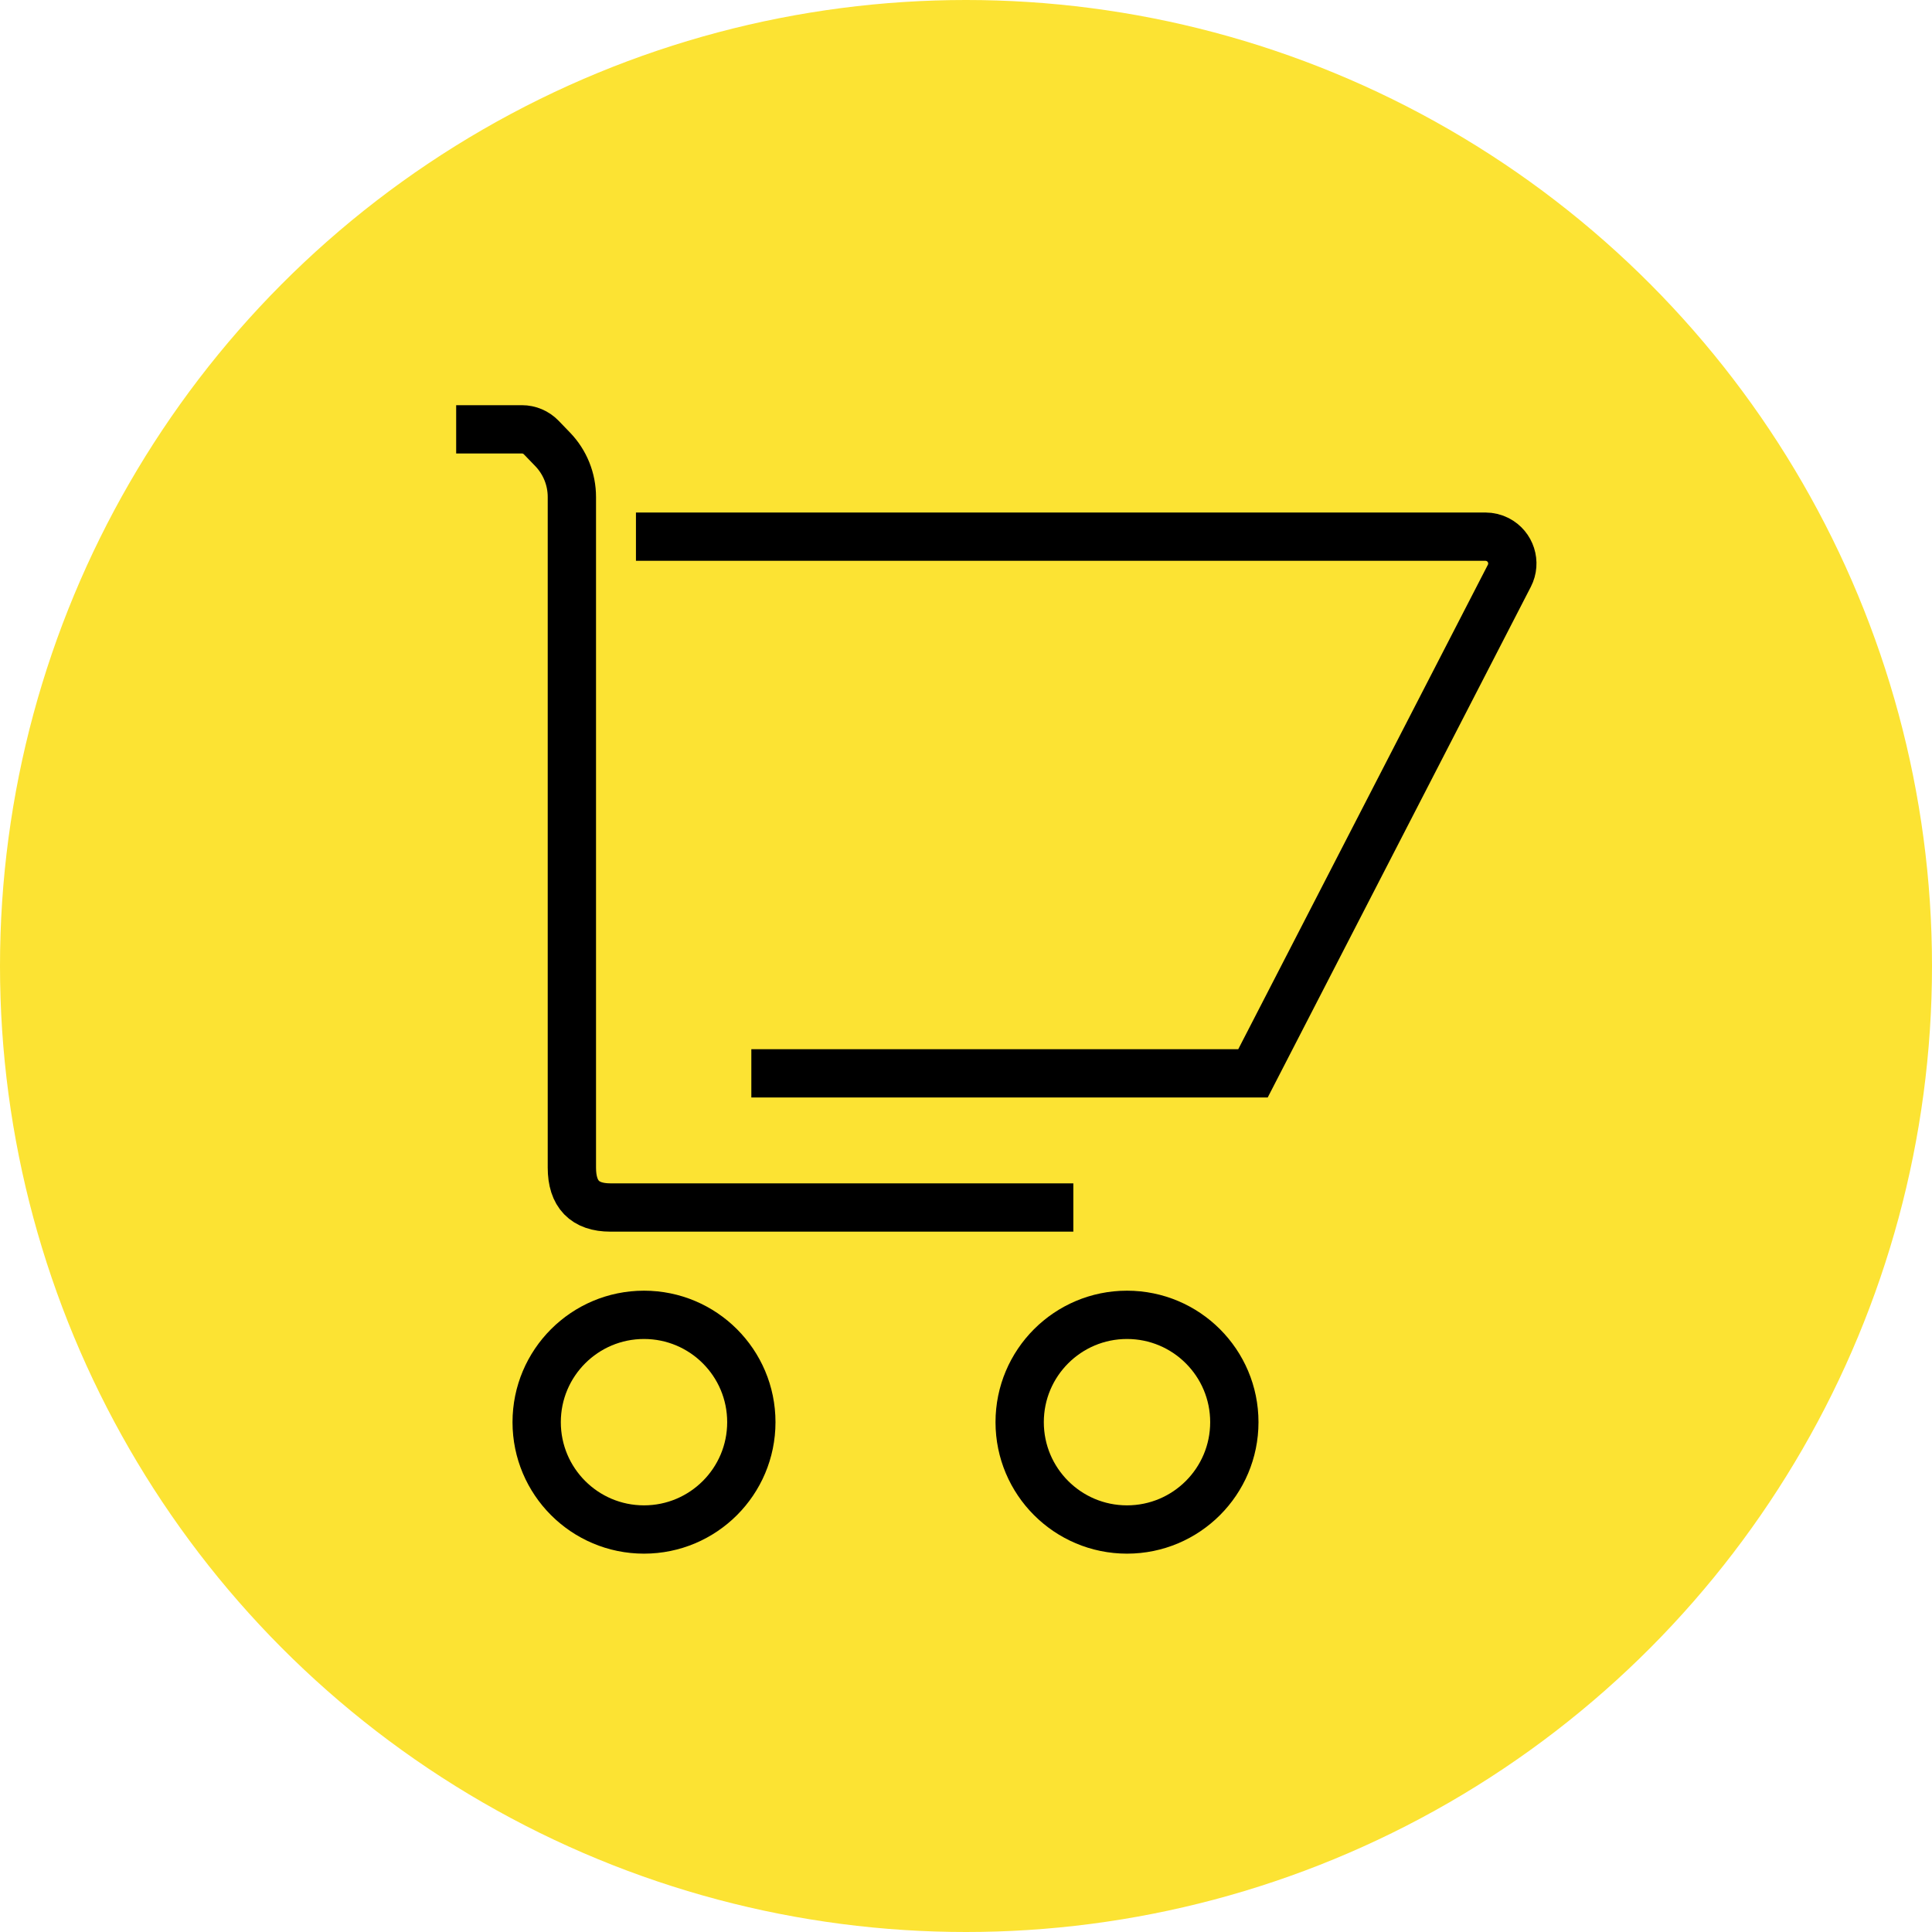 <?xml version="1.0" encoding="UTF-8"?>
<svg width="72px" height="72px" viewBox="0 0 72 72" version="1.1" xmlns="http://www.w3.org/2000/svg" xmlns:xlink="http://www.w3.org/1999/xlink">
    <!-- Generator: Sketch 64 (93537) - https://sketch.com -->
    <title> cart icon</title>
    <desc>Created with Sketch.</desc>
    <g id="-cart-icon" stroke="none" stroke-width="1" fill="none" fill-rule="evenodd">
        <g>
            <circle id="Oval" fill="#FCE333" cx="36" cy="36" r="36"></circle>
            <g id="Group-4" transform="translate(17, 16)" stroke="#000000" stroke-width="1.8">
                <path d="M11,24 L29.695,24 L39.249,5.458 C39.502,4.967 39.309,4.364 38.818,4.111 C38.676,4.038 38.519,4 38.36,4 L6.7,4 L6.7,4" id="Path-3"></path>
                <path d="M0,0 L2.451,0 C2.722,6.16332255e-16 2.981,0.11 3.17,0.305 L3.594,0.744 C4.055,1.221 4.312,1.858 4.312,2.521 L4.312,27.513 L4.312,27.513 C4.312,28.504 4.792,29 5.75,29 C6.708,29 12.458,29 23,29" id="Path-2"></path>
                <g id="Group-3" transform="translate(3, 33)">
                    <circle id="Oval" cx="4" cy="4" r="4"></circle>
                    <circle id="Oval-Copy-2" cx="22" cy="4" r="4"></circle>
                </g>
            </g>
        </g>
    </g>
</svg>